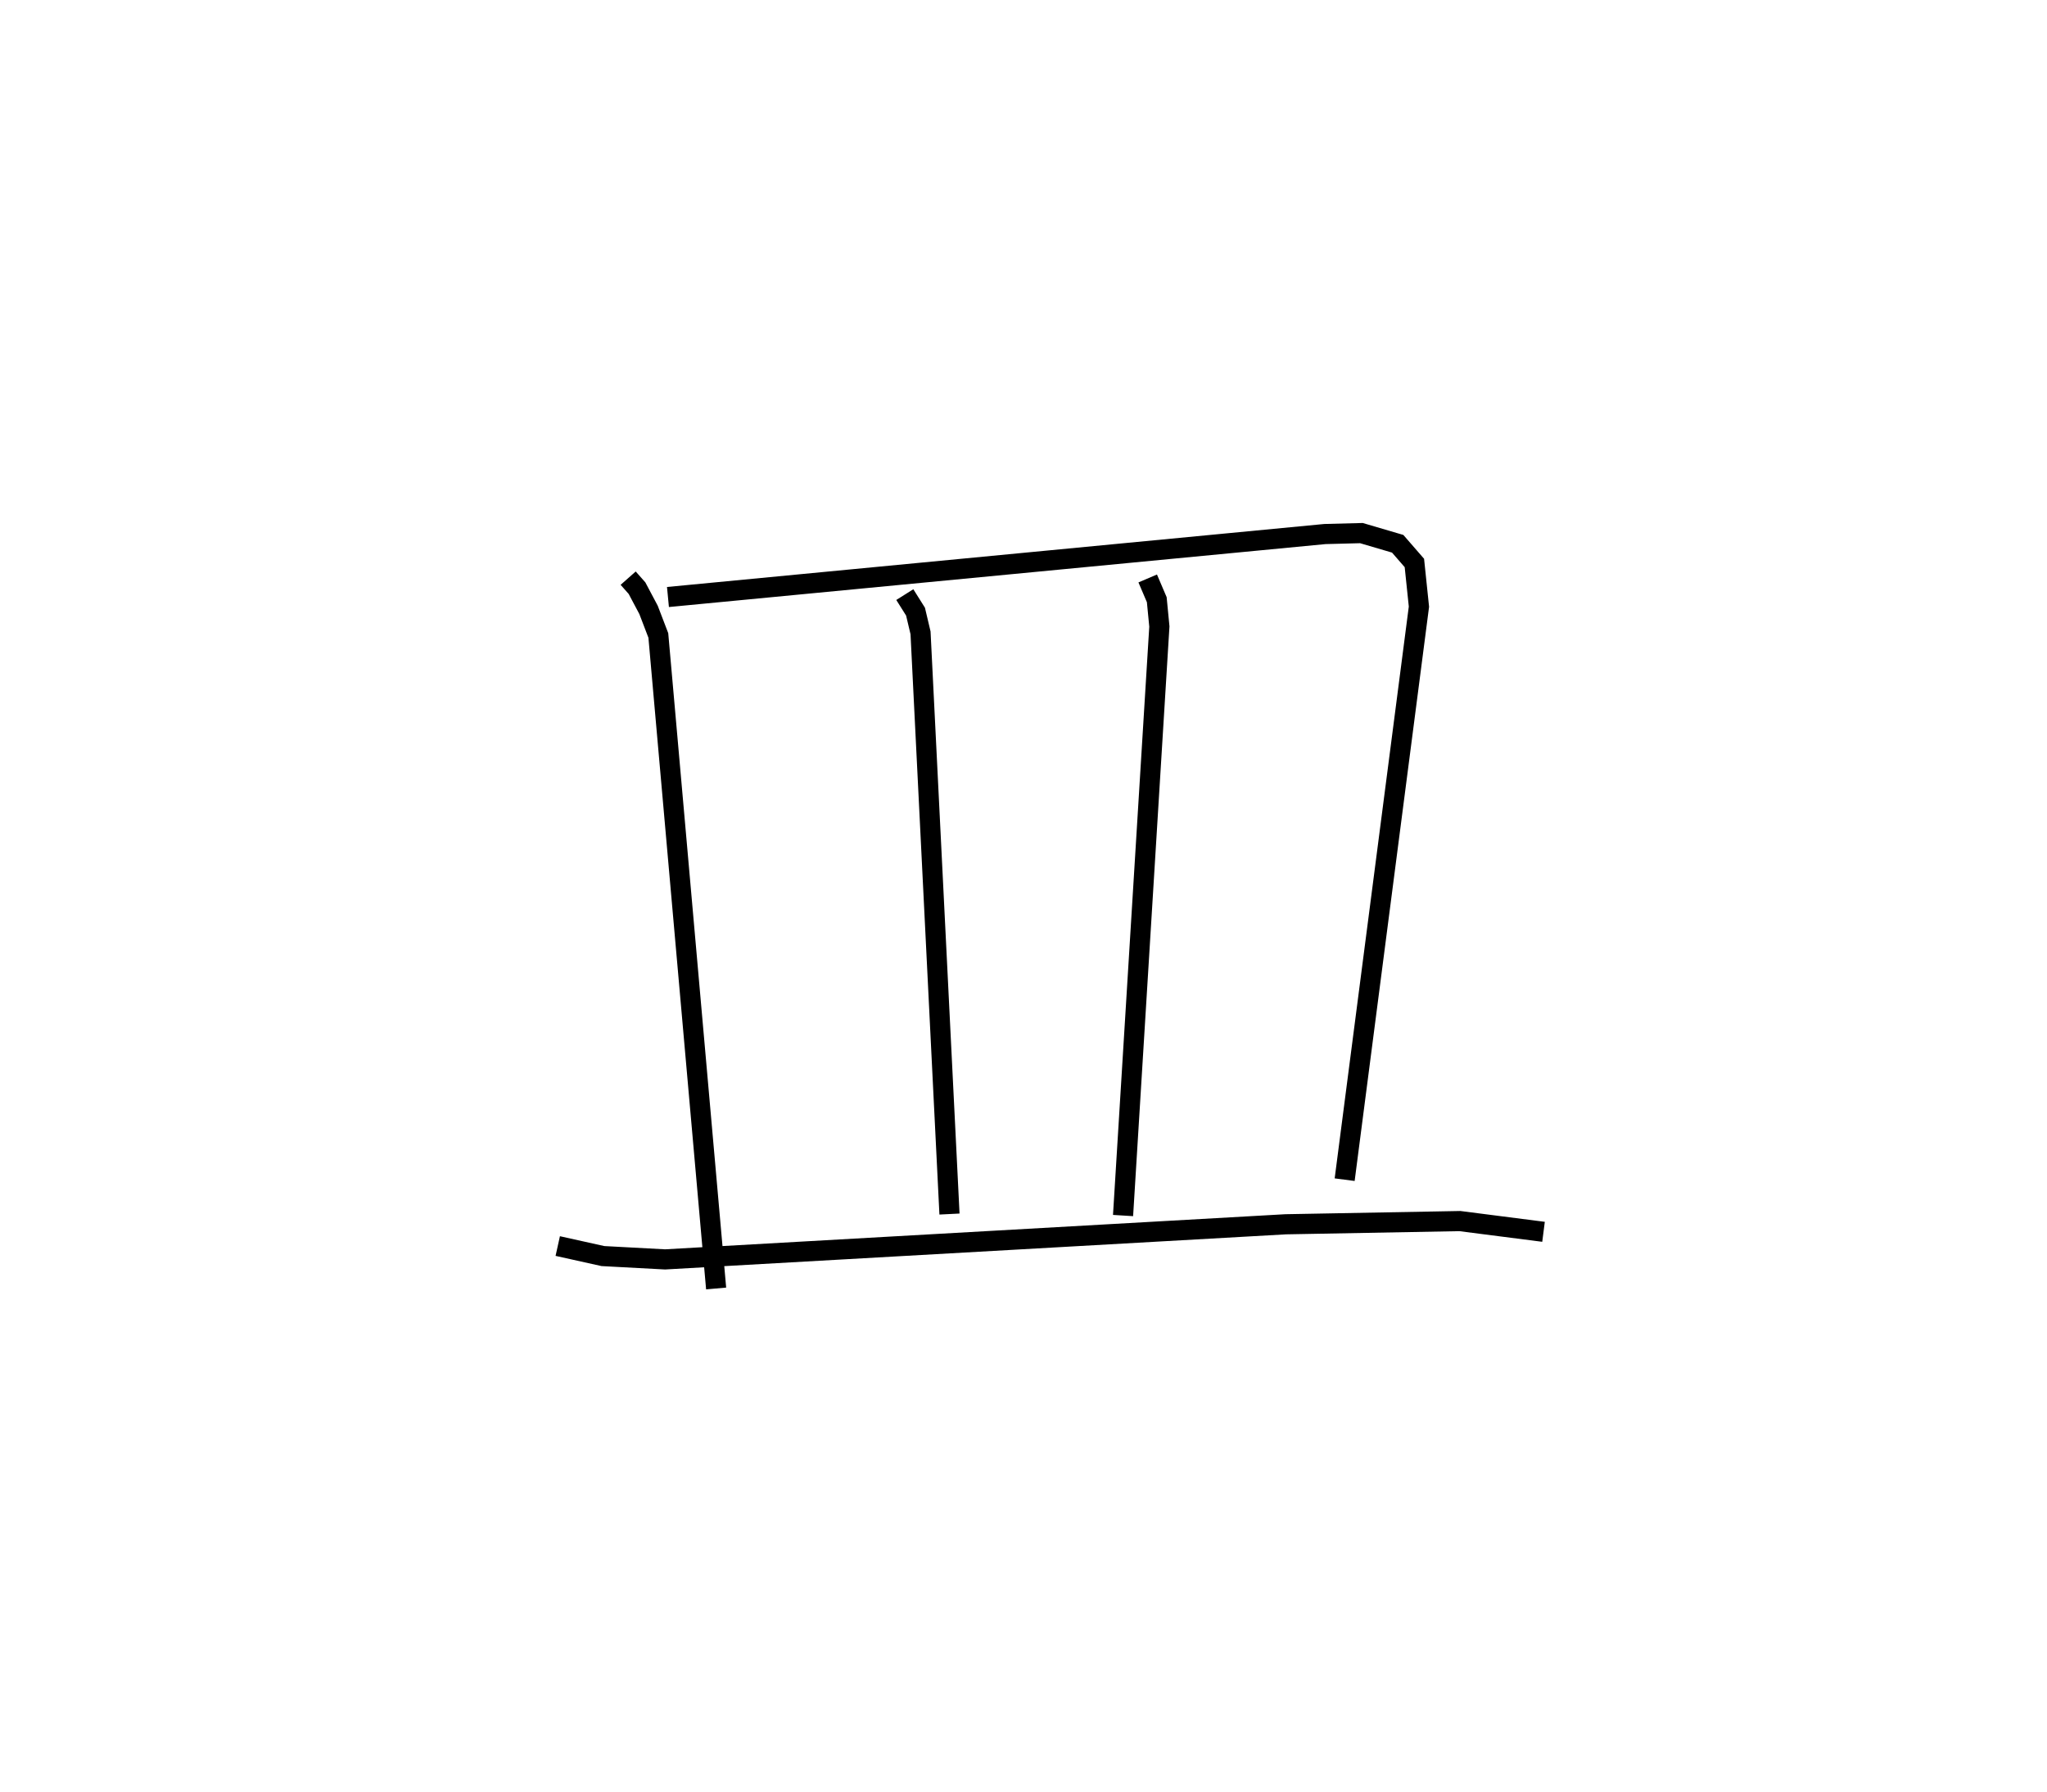 <?xml version="1.0" encoding="utf-8" ?>
<svg baseProfile="full" height="88.987" version="1.1" width="101.636" xmlns="http://www.w3.org/2000/svg" xmlns:ev="http://www.w3.org/2001/xml-events" xmlns:xlink="http://www.w3.org/1999/xlink"><defs /><rect fill="white" height="88.987" width="101.636" x="0" y="0" /><path d="M25,25 m0.0,0.0 m6.189,3.712 l0.439,0.496 0.573,1.08 l0.486,1.269 2.87,32.43 m-2.392,-34.339 l32.621,-3.127 1.809,-0.047 l1.802,0.53 0.829,0.954 l0.226,2.17 -3.688,28.456 m-21.839,-29.055 l0.532,0.846 0.249,1.053 l1.437,28.863 m9.842,-31.564 l0.45,1.054 0.129,1.332 l-1.803,29.252 m-28.068,1.515 l2.243,0.498 3.086,0.165 l30.816,-1.744 8.646,-0.159 l4.154,0.533 " fill="none" stroke="black" stroke-width="1" /></svg>